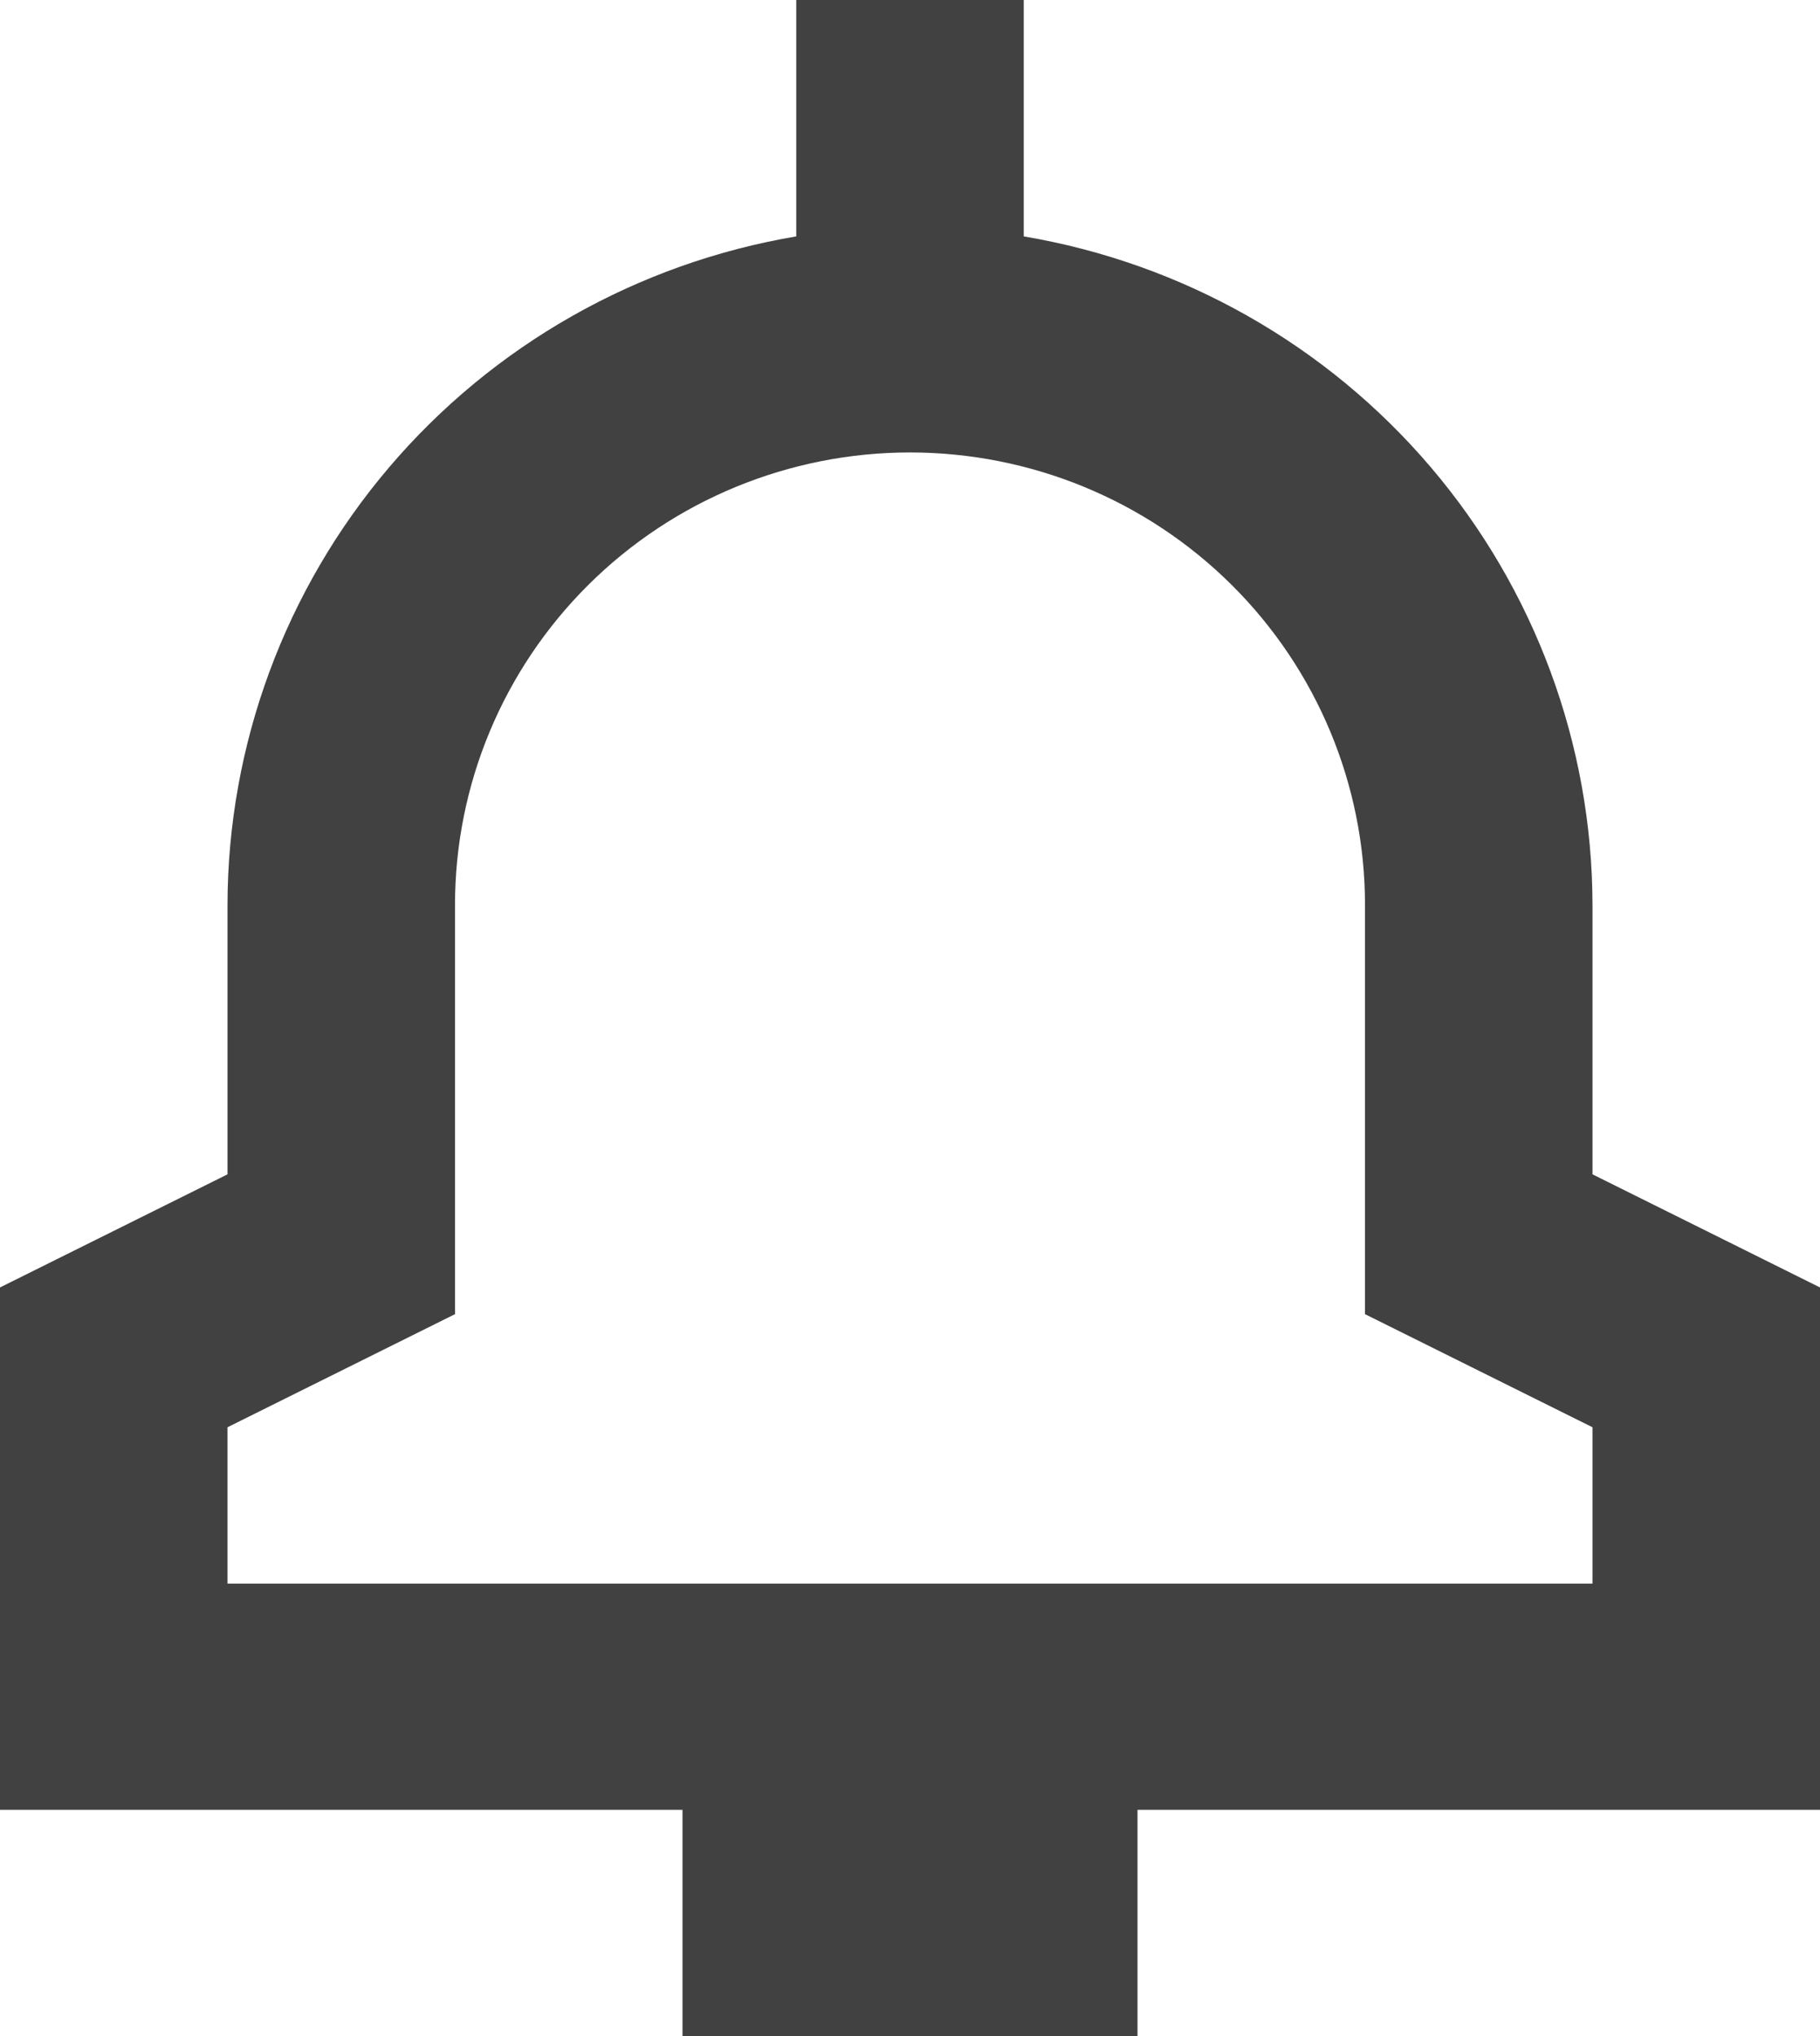 <svg width="76" height="85" viewBox="0 0 76 85" fill="none" xmlns="http://www.w3.org/2000/svg">
<path d="M76 53.748L66.5 49.026V37.778C66.488 31.088 64.098 24.618 59.752 19.511C55.406 14.404 49.384 10.989 42.75 9.869V0H33.25V9.869C26.616 10.989 20.594 14.404 16.248 19.511C11.902 24.618 9.512 31.088 9.5 37.778V49.026L0 53.748V75.556H28.5V85H47.5V75.556H76V53.748ZM66.5 66.111H9.5V59.585L19 54.863V37.778C19 32.768 21.002 27.964 24.565 24.421C28.128 20.879 32.961 18.889 38 18.889C43.039 18.889 47.872 20.879 51.435 24.421C54.998 27.964 57 32.768 57 37.778V54.863L66.5 59.585V66.111Z" fill="#414141"/>
</svg>
